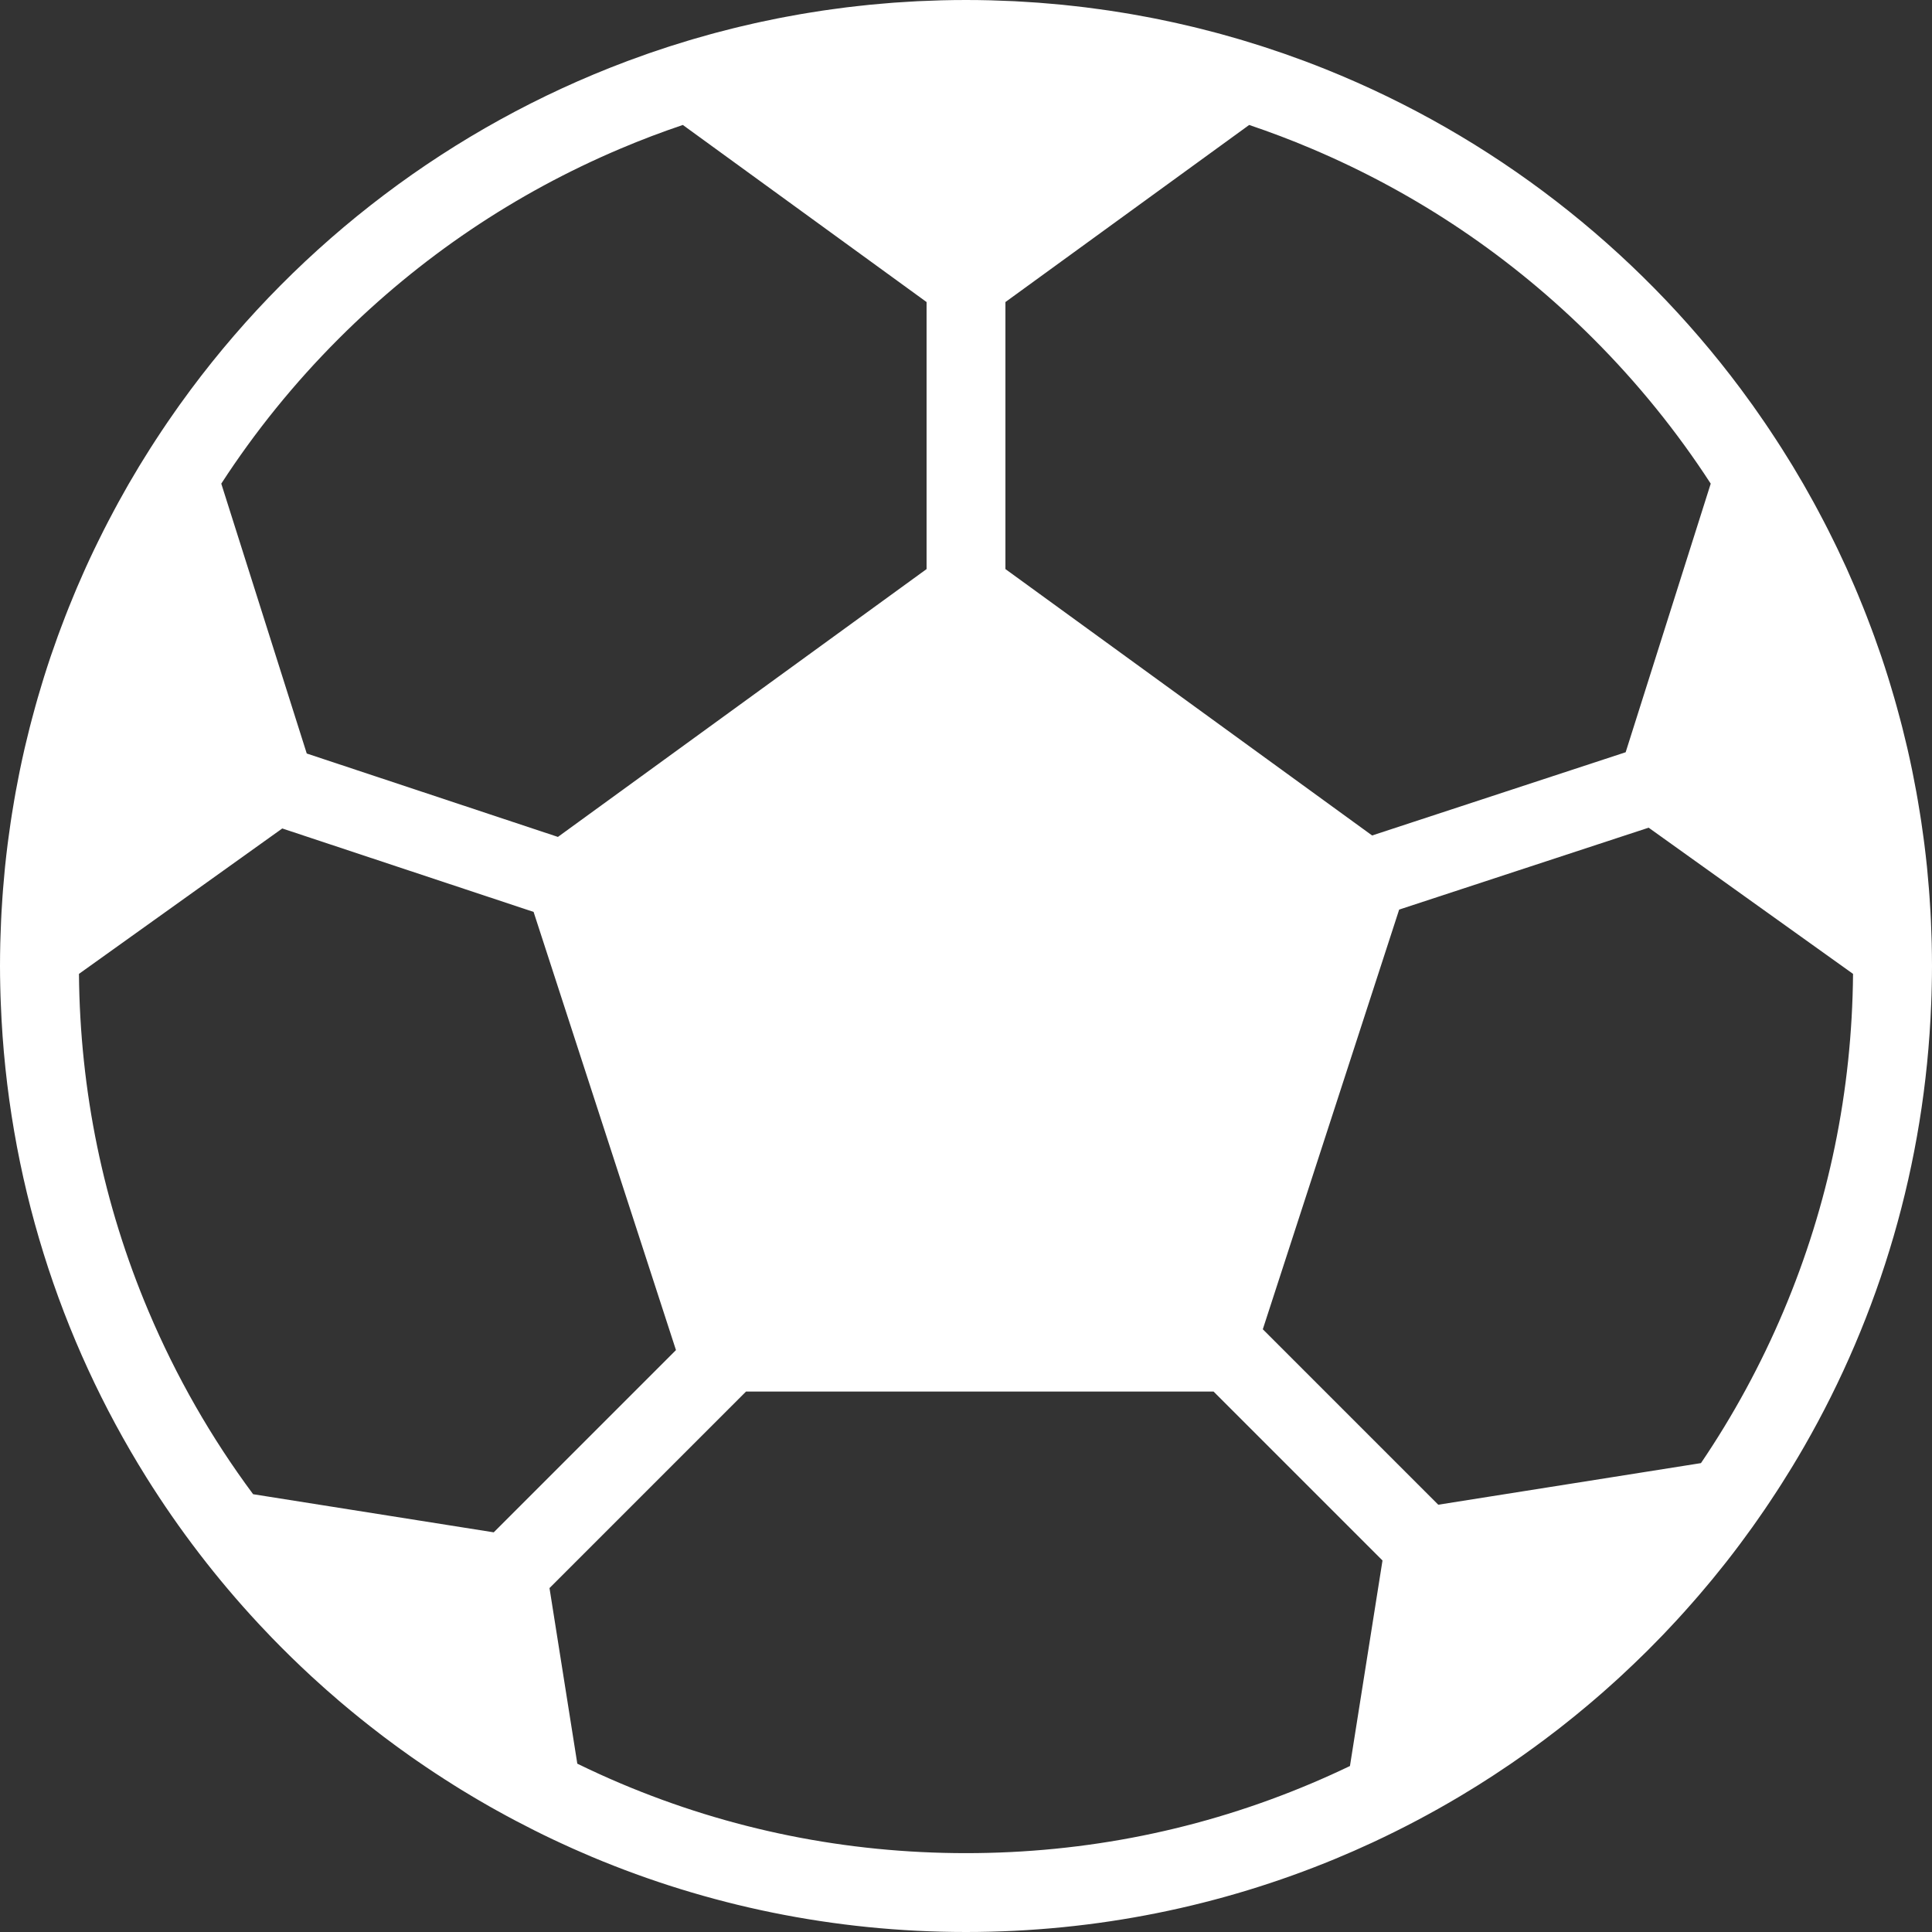 <svg width="150" height="150" viewBox="0 0 150 150" fill="none" xmlns="http://www.w3.org/2000/svg">
<rect x="0" y="0" width="150" height="150" fill="#333333" stroke="none"/>
<path d="M149.978 73.222C149.973 73.036 149.966 72.85 149.96 72.664C149.948 72.254 149.933 71.846 149.914 71.438C149.904 71.228 149.893 71.017 149.882 70.807C149.86 70.411 149.834 70.016 149.807 69.622C149.792 69.424 149.779 69.226 149.763 69.028C149.726 68.553 149.684 68.081 149.638 67.609C149.627 67.5 149.618 67.391 149.607 67.282C149.548 66.707 149.482 66.134 149.41 65.563C149.39 65.394 149.365 65.225 149.343 65.057C149.289 64.65 149.233 64.243 149.172 63.839C149.141 63.63 149.108 63.422 149.075 63.213C149.017 62.841 148.955 62.47 148.891 62.099C148.855 61.892 148.819 61.685 148.782 61.479C148.708 61.075 148.63 60.673 148.55 60.271C148.518 60.109 148.488 59.946 148.454 59.785C148.341 59.233 148.221 58.685 148.096 58.138C148.062 57.99 148.025 57.843 147.99 57.696C147.894 57.29 147.796 56.885 147.694 56.481C147.641 56.274 147.586 56.066 147.531 55.859C147.44 55.512 147.347 55.166 147.25 54.821C147.191 54.607 147.13 54.394 147.069 54.18C146.967 53.826 146.862 53.474 146.755 53.123C146.696 52.931 146.639 52.738 146.579 52.547C146.416 52.024 146.247 51.503 146.072 50.985C146.034 50.872 145.993 50.761 145.955 50.648C145.811 50.231 145.666 49.815 145.515 49.401C145.441 49.195 145.363 48.991 145.287 48.786C145.167 48.464 145.045 48.143 144.921 47.823C144.836 47.605 144.75 47.388 144.663 47.17C144.538 46.857 144.41 46.545 144.281 46.234C144.194 46.026 144.108 45.818 144.02 45.61C143.862 45.239 143.7 44.871 143.536 44.503C143.472 44.36 143.41 44.216 143.346 44.073C143.127 43.591 142.903 43.111 142.674 42.635C142.579 42.436 142.481 42.239 142.384 42.041C142.236 41.74 142.088 41.44 141.937 41.141C141.827 40.925 141.717 40.711 141.606 40.497C141.459 40.214 141.309 39.931 141.159 39.65C141.046 39.439 140.933 39.227 140.818 39.017C140.651 38.712 140.48 38.41 140.309 38.108C140.208 37.929 140.109 37.749 140.007 37.572C139.744 37.117 139.477 36.666 139.206 36.217C139.096 36.035 138.982 35.855 138.871 35.675C138.693 35.386 138.515 35.099 138.333 34.814C138.202 34.608 138.07 34.405 137.938 34.201C137.768 33.94 137.597 33.679 137.424 33.42C137.288 33.216 137.151 33.012 137.013 32.81C136.829 32.54 136.642 32.272 136.455 32.005C136.327 31.822 136.2 31.638 136.07 31.456C135.767 31.033 135.461 30.612 135.15 30.195C126.959 19.216 115.832 10.56 102.935 5.38C102.934 5.379 102.934 5.379 102.933 5.379C102.42 5.173 101.904 4.973 101.385 4.778C101.348 4.764 101.311 4.75 101.274 4.736C100.782 4.552 100.288 4.374 99.791 4.2C99.724 4.177 99.657 4.153 99.591 4.13C99.117 3.966 98.641 3.807 98.163 3.652C98.071 3.622 97.979 3.591 97.887 3.562C97.43 3.415 96.97 3.274 96.508 3.136C96.392 3.101 96.276 3.066 96.16 3.032C95.718 2.903 95.274 2.777 94.829 2.655C94.689 2.617 94.55 2.579 94.411 2.542C93.984 2.428 93.555 2.317 93.125 2.211C92.964 2.171 92.802 2.132 92.64 2.092C92.227 1.993 91.814 1.896 91.398 1.804C91.216 1.763 91.032 1.724 90.85 1.684C90.451 1.598 90.052 1.515 89.651 1.435C89.446 1.395 89.241 1.356 89.036 1.317C88.653 1.245 88.269 1.173 87.883 1.107C87.657 1.067 87.429 1.031 87.201 0.993C86.834 0.933 86.466 0.874 86.097 0.819C85.847 0.782 85.595 0.748 85.344 0.714C84.994 0.665 84.643 0.616 84.29 0.573C84.016 0.539 83.741 0.509 83.466 0.478C83.133 0.441 82.8 0.403 82.465 0.369C82.164 0.339 81.861 0.315 81.558 0.289C81.247 0.262 80.936 0.233 80.624 0.21C80.286 0.185 79.946 0.166 79.608 0.145C79.327 0.128 79.047 0.108 78.765 0.094C78.369 0.075 77.97 0.062 77.573 0.049C77.345 0.041 77.118 0.03 76.89 0.024C76.261 0.008 75.632 0 75 0C74.368 0 73.739 0.008 73.11 0.024C72.882 0.03 72.655 0.041 72.427 0.049C72.029 0.062 71.631 0.074 71.235 0.094C70.953 0.108 70.672 0.128 70.391 0.145C70.053 0.166 69.714 0.185 69.376 0.209C69.064 0.233 68.752 0.262 68.44 0.289C68.139 0.315 67.836 0.339 67.535 0.369C67.2 0.402 66.866 0.441 66.532 0.478C66.258 0.509 65.984 0.538 65.711 0.572C65.357 0.616 65.005 0.665 64.653 0.714C64.404 0.748 64.153 0.782 63.904 0.818C63.534 0.873 63.165 0.933 62.797 0.993C62.571 1.03 62.344 1.067 62.118 1.106C61.731 1.173 61.346 1.244 60.961 1.317C60.758 1.356 60.554 1.394 60.351 1.434C59.949 1.514 59.548 1.598 59.148 1.684C58.966 1.723 58.785 1.762 58.604 1.802C58.187 1.895 57.771 1.992 57.357 2.092C57.197 2.131 57.038 2.169 56.879 2.209C56.446 2.316 56.015 2.428 55.585 2.542C55.449 2.579 55.312 2.616 55.176 2.653C54.728 2.776 54.281 2.902 53.836 3.033C53.723 3.066 53.61 3.1 53.498 3.133C53.033 3.272 52.57 3.415 52.109 3.563C52.021 3.591 51.933 3.62 51.845 3.648C51.362 3.805 50.882 3.965 50.404 4.131C50.343 4.152 50.282 4.174 50.22 4.196C49.718 4.371 49.218 4.552 48.72 4.738C48.691 4.749 48.661 4.761 48.632 4.772C35.052 9.873 23.342 18.797 14.819 30.237C14.521 30.637 14.226 31.041 13.936 31.448C13.799 31.64 13.664 31.835 13.529 32.028C13.349 32.285 13.17 32.542 12.993 32.801C12.85 33.01 12.71 33.22 12.569 33.43C12.401 33.682 12.235 33.935 12.069 34.189C11.933 34.4 11.797 34.609 11.662 34.821C11.487 35.096 11.316 35.373 11.144 35.651C11.026 35.842 10.907 36.031 10.791 36.223C10.522 36.668 10.257 37.116 9.996 37.567C9.89 37.752 9.786 37.939 9.682 38.124C9.514 38.42 9.348 38.715 9.185 39.013C9.068 39.227 8.953 39.442 8.838 39.657C8.689 39.934 8.542 40.212 8.398 40.491C8.285 40.709 8.173 40.926 8.061 41.145C7.912 41.44 7.766 41.736 7.62 42.033C7.522 42.234 7.422 42.434 7.325 42.637C7.1 43.107 6.878 43.579 6.663 44.055C6.594 44.206 6.529 44.359 6.461 44.51C6.298 44.875 6.137 45.241 5.98 45.609C5.892 45.818 5.806 46.027 5.719 46.236C5.59 46.546 5.462 46.857 5.337 47.169C5.25 47.387 5.165 47.605 5.079 47.824C4.955 48.143 4.834 48.464 4.714 48.785C4.637 48.991 4.56 49.195 4.485 49.401C4.335 49.814 4.19 50.229 4.047 50.645C4.008 50.759 3.966 50.871 3.928 50.985C3.753 51.503 3.585 52.024 3.421 52.547C3.361 52.739 3.304 52.93 3.246 53.122C3.139 53.474 3.033 53.826 2.931 54.179C2.87 54.393 2.81 54.607 2.75 54.821C2.654 55.167 2.56 55.513 2.469 55.86C2.414 56.067 2.36 56.273 2.307 56.48C2.204 56.885 2.106 57.291 2.009 57.699C1.975 57.846 1.938 57.991 1.904 58.138C1.779 58.685 1.659 59.234 1.546 59.785C1.513 59.946 1.483 60.108 1.45 60.27C1.37 60.672 1.292 61.075 1.218 61.479C1.181 61.685 1.145 61.892 1.109 62.099C1.045 62.47 0.983 62.842 0.924 63.215C0.892 63.422 0.859 63.63 0.828 63.838C0.767 64.244 0.711 64.651 0.657 65.06C0.635 65.227 0.611 65.394 0.59 65.562C0.518 66.134 0.452 66.707 0.393 67.283C0.382 67.391 0.373 67.501 0.362 67.609C0.316 68.081 0.274 68.554 0.237 69.028C0.221 69.226 0.208 69.424 0.193 69.622C0.166 70.016 0.14 70.411 0.118 70.807C0.107 71.017 0.096 71.228 0.086 71.439C0.067 71.846 0.052 72.255 0.04 72.664C0.034 72.85 0.027 73.036 0.022 73.223C0.009 73.814 0 74.406 0 75C0 75.532 0.008 76.062 0.02 76.591C0.025 76.829 0.031 77.067 0.039 77.305C0.045 77.509 0.054 77.712 0.062 77.915C0.577 91.392 4.647 103.955 11.362 114.697C11.363 114.699 11.364 114.7 11.364 114.701C12.637 116.736 14.004 118.705 15.46 120.603C15.467 120.614 15.476 120.624 15.484 120.635C16.925 122.511 18.451 124.317 20.06 126.047C20.097 126.087 20.135 126.127 20.172 126.167C20.478 126.495 20.786 126.82 21.097 127.142C21.11 127.155 21.123 127.168 21.136 127.182C22.104 128.181 23.099 129.152 24.12 130.096C24.152 130.126 24.185 130.156 24.217 130.186C24.52 130.465 24.825 130.74 25.132 131.013C25.216 131.089 25.301 131.164 25.386 131.239C25.686 131.503 25.987 131.766 26.291 132.026C26.361 132.087 26.433 132.146 26.503 132.206C27.474 133.03 28.467 133.83 29.48 134.604C29.581 134.682 29.682 134.76 29.783 134.837C30.072 135.056 30.364 135.272 30.656 135.486C30.794 135.588 30.933 135.689 31.071 135.789C31.358 135.997 31.645 136.203 31.934 136.406C32.07 136.501 32.207 136.595 32.343 136.69C33.306 137.356 34.284 138.001 35.278 138.623C35.445 138.727 35.611 138.833 35.78 138.936C36.055 139.105 36.333 139.272 36.611 139.438C36.798 139.55 36.987 139.661 37.175 139.772C37.449 139.932 37.724 140.091 37.999 140.248C38.194 140.359 38.39 140.467 38.586 140.576C39.547 141.111 40.52 141.624 41.506 142.118C41.723 142.226 41.94 142.335 42.159 142.442C42.429 142.574 42.7 142.703 42.972 142.832C43.195 142.937 43.419 143.042 43.644 143.145C43.915 143.27 44.187 143.395 44.46 143.517C44.691 143.62 44.923 143.72 45.154 143.82C45.425 143.938 45.695 144.057 45.967 144.171C45.967 144.171 45.968 144.172 45.969 144.172C54.899 147.925 64.707 150 75 150C85.155 150 94.835 147.978 103.668 144.321C103.669 144.321 103.67 144.32 103.67 144.32C104.124 144.132 104.576 143.938 105.026 143.742C105.072 143.722 105.118 143.702 105.163 143.682C105.604 143.488 106.042 143.29 106.478 143.088C106.515 143.071 106.552 143.054 106.589 143.037C108.883 141.97 111.113 140.791 113.274 139.507C113.319 139.48 113.364 139.453 113.41 139.426C113.797 139.195 114.181 138.96 114.563 138.722C114.642 138.673 114.721 138.624 114.8 138.575C115.171 138.342 115.54 138.106 115.907 137.867C115.983 137.817 116.058 137.767 116.134 137.717C116.511 137.469 116.887 137.22 117.259 136.965C117.274 136.955 117.289 136.944 117.305 136.934C118.512 136.108 119.693 135.247 120.849 134.353C120.908 134.307 120.969 134.262 121.029 134.215C121.34 133.973 121.648 133.726 121.956 133.479C122.08 133.379 122.205 133.279 122.329 133.178C122.614 132.946 122.897 132.712 123.178 132.476C123.321 132.356 123.463 132.236 123.605 132.115C123.875 131.885 124.144 131.653 124.411 131.42C124.558 131.291 124.704 131.16 124.85 131.03C125.113 130.796 125.375 130.563 125.634 130.325C125.77 130.2 125.904 130.073 126.04 129.947C126.598 129.429 127.15 128.902 127.692 128.366C127.768 128.292 127.844 128.219 127.919 128.144C128.136 127.928 128.349 127.709 128.563 127.49C128.741 127.309 128.92 127.128 129.096 126.945C129.297 126.735 129.496 126.523 129.694 126.312C129.88 126.114 130.066 125.915 130.25 125.715C130.439 125.509 130.627 125.301 130.814 125.093C131.006 124.88 131.196 124.665 131.385 124.449C131.561 124.248 131.738 124.047 131.912 123.844C132.114 123.609 132.314 123.372 132.512 123.134C132.671 122.946 132.83 122.758 132.986 122.567C133.235 122.264 133.48 121.957 133.725 121.65C133.827 121.522 133.931 121.395 134.032 121.266C134.369 120.837 134.701 120.404 135.028 119.967C135.149 119.807 135.266 119.645 135.384 119.484C135.6 119.191 135.816 118.898 136.028 118.602C136.158 118.42 136.286 118.237 136.415 118.053C136.612 117.773 136.808 117.491 137.002 117.207C137.13 117.019 137.257 116.83 137.383 116.641C137.577 116.353 137.767 116.062 137.957 115.77C138.075 115.588 138.194 115.405 138.311 115.221C138.514 114.902 138.714 114.58 138.913 114.257C139.01 114.1 139.108 113.943 139.204 113.785C139.491 113.311 139.774 112.834 140.05 112.354C140.055 112.346 140.06 112.338 140.064 112.33L140.065 112.329C145.931 102.126 149.46 90.412 149.938 77.916C149.946 77.712 149.955 77.509 149.961 77.305C149.968 77.067 149.975 76.829 149.98 76.591C149.992 76.062 150 75.532 150 75C150 74.406 149.991 73.814 149.978 73.222ZM78.061 23.451L96.985 9.702C98.61 10.25 100.219 10.86 101.808 11.533C110.01 15.002 117.377 19.968 123.704 26.296C127.156 29.748 130.201 33.512 132.82 37.55L126.216 58.404L106.531 64.866L78.061 44.183V23.451ZM26.296 26.296C32.624 19.968 39.99 15.002 48.192 11.533C49.781 10.86 51.389 10.25 53.015 9.702L71.939 23.451V44.183L43.317 64.978L23.816 58.502L17.18 37.55C19.8 33.513 22.844 29.748 26.296 26.296ZM38.334 118.97L19.652 116.01C16.396 111.627 13.677 106.877 11.533 101.808C8.022 93.507 6.208 84.696 6.13 75.612L21.915 64.322L41.428 70.801L52.482 104.821L38.334 118.97ZM104.81 137.113C103.822 137.587 102.822 138.038 101.808 138.467C93.321 142.057 84.301 143.878 75 143.878C65.699 143.878 56.679 142.057 48.192 138.467C47.052 137.985 45.93 137.471 44.822 136.931L42.663 123.298L57.92 108.041H94.222L107.337 121.156L104.81 137.113ZM138.467 101.808C136.711 105.96 134.569 109.898 132.062 113.596L111.666 116.826L98.044 103.204L108.631 70.62L128 64.261L143.87 75.612C143.792 84.697 141.978 93.507 138.467 101.808Z" fill="white"/>
</svg>
